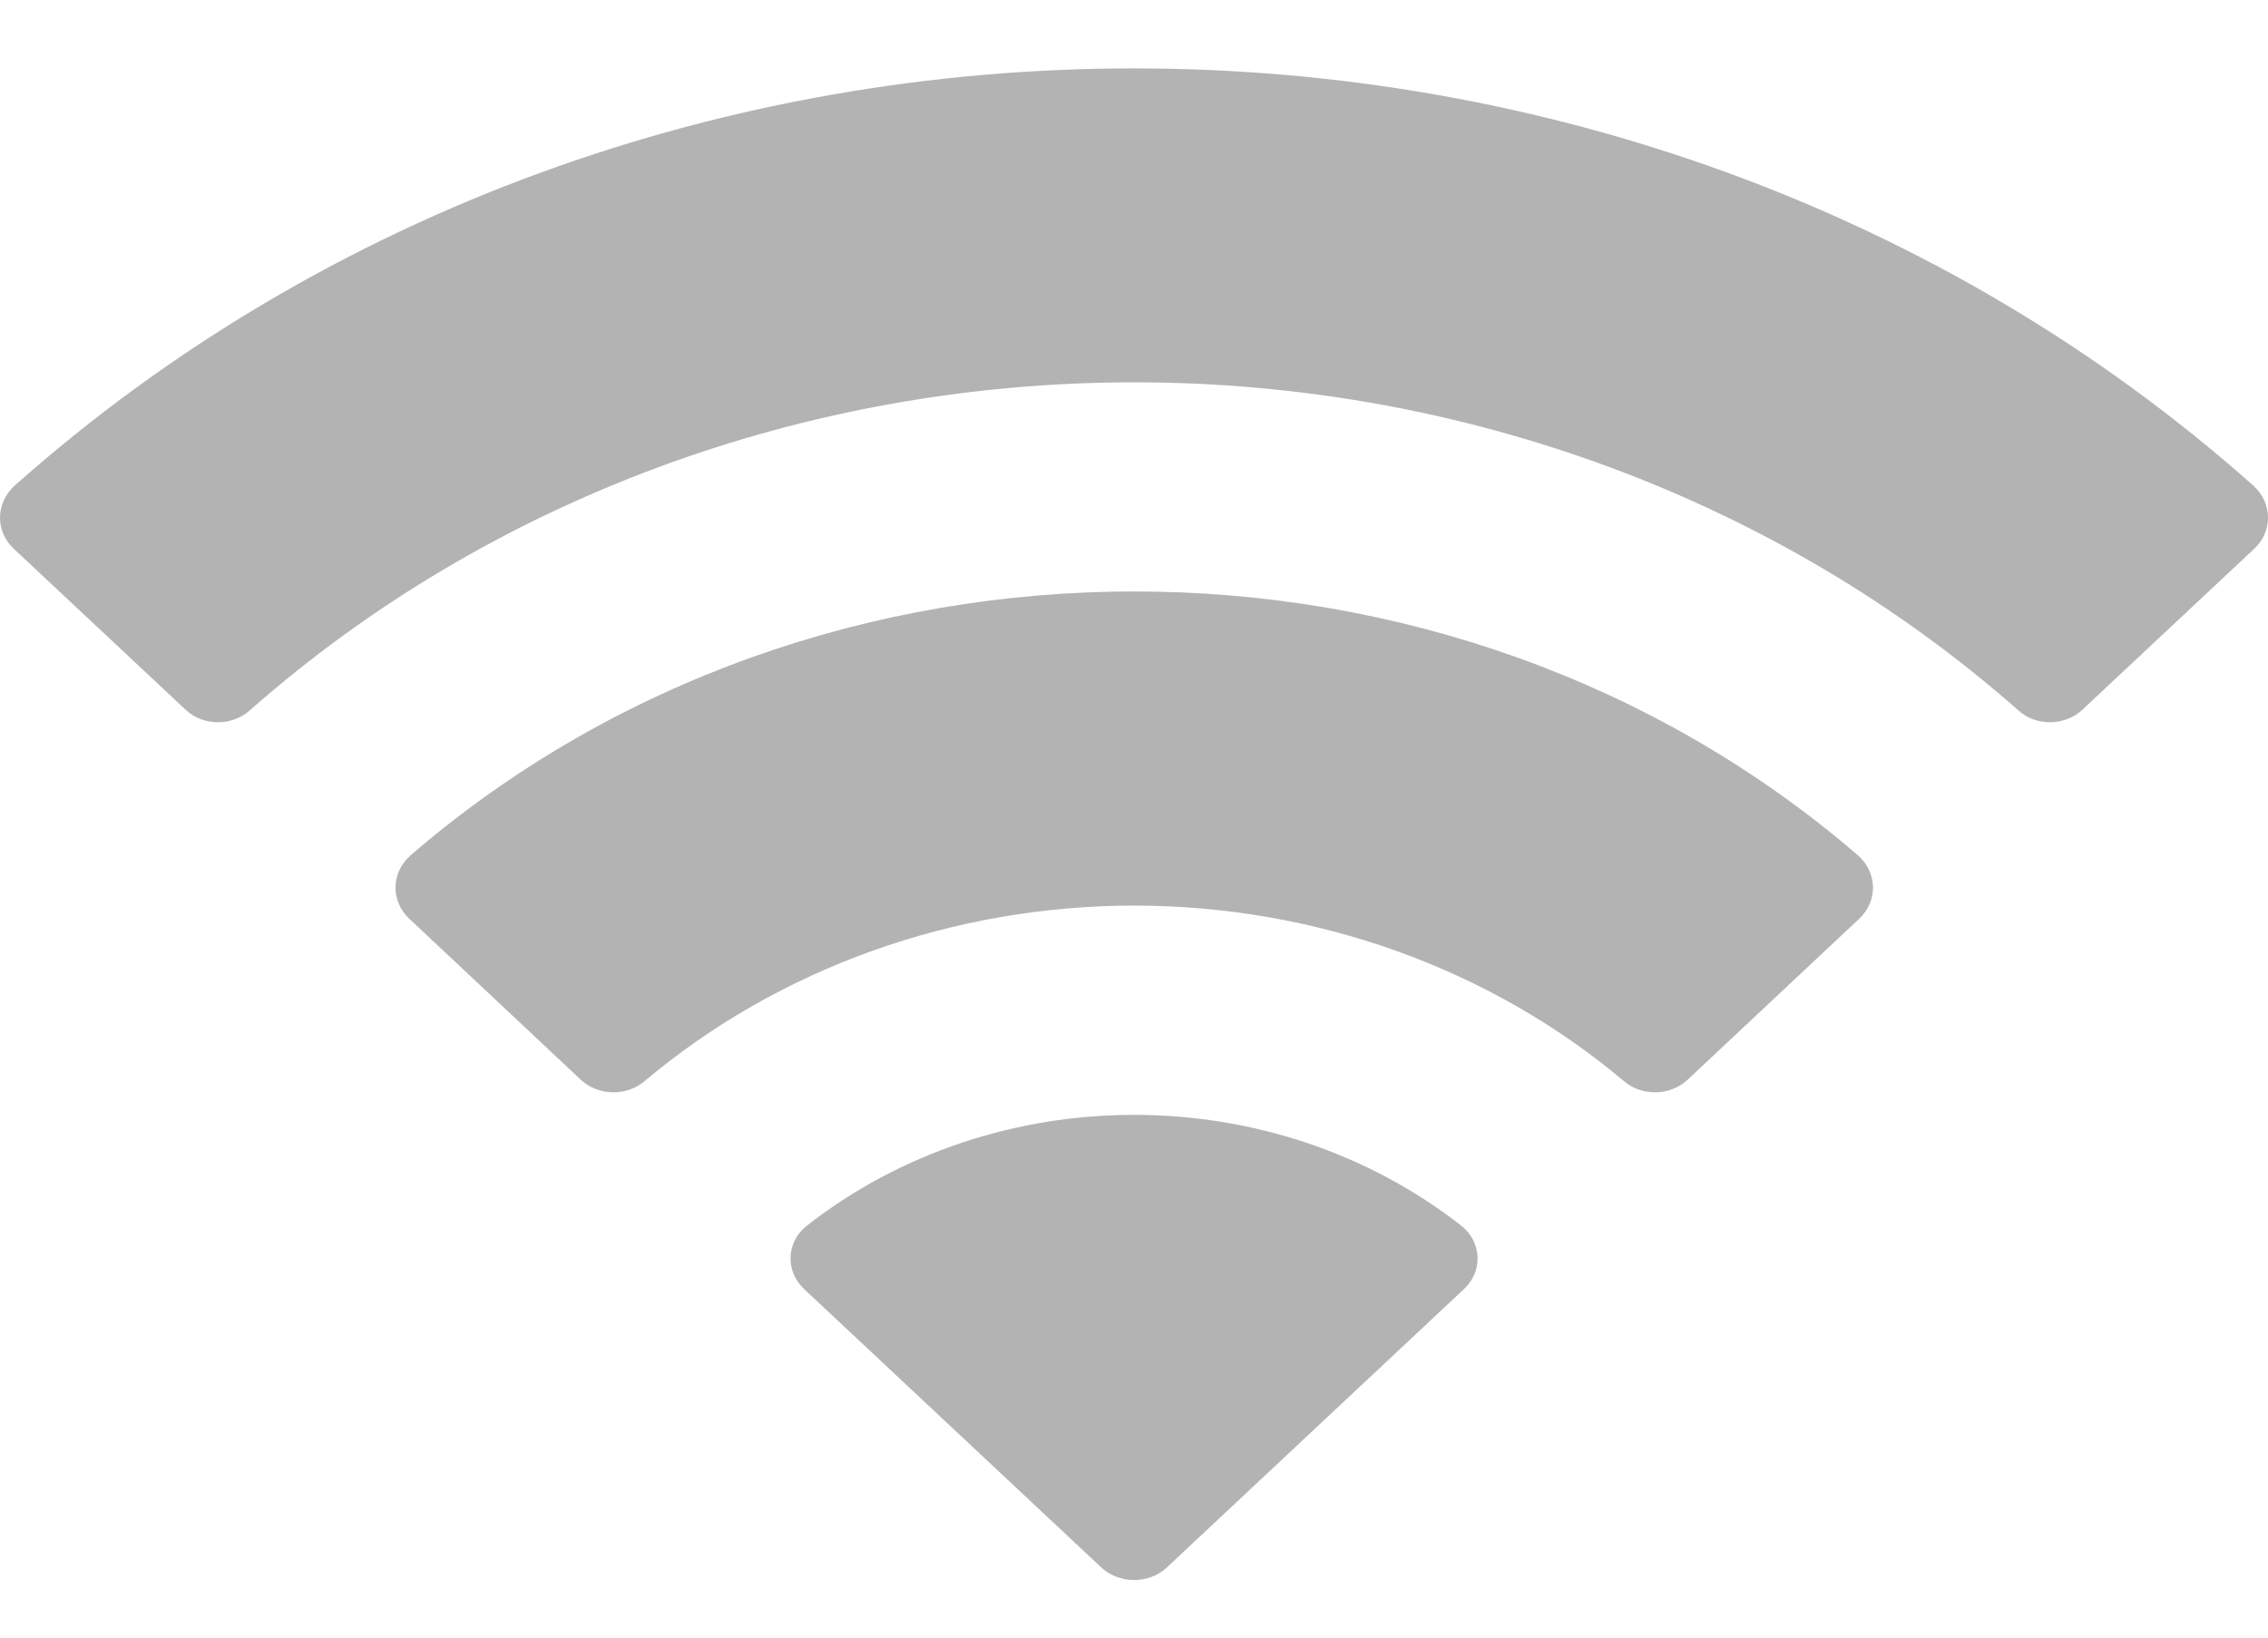 <svg width="18" height="13" viewBox="0 0 18 13" fill="none" xmlns="http://www.w3.org/2000/svg">
<path opacity="0.3" d="M9.001 3.035C11.612 3.035 14.124 3.967 16.017 5.638C16.159 5.767 16.387 5.765 16.527 5.634L17.89 4.357C17.961 4.291 18.001 4.201 18 4.107C17.999 4.014 17.959 3.924 17.887 3.858C12.919 -0.562 5.081 -0.562 0.113 3.858C0.042 3.924 0.001 4.014 8.00417e-06 4.107C-0.001 4.201 0.039 4.291 0.11 4.357L1.473 5.634C1.613 5.765 1.841 5.767 1.984 5.638C3.877 3.967 6.389 3.035 9.001 3.035ZM9.001 7.189C10.435 7.189 11.819 7.684 12.883 8.578C13.027 8.705 13.253 8.702 13.393 8.572L14.754 7.295C14.826 7.228 14.866 7.138 14.865 7.043C14.864 6.949 14.822 6.859 14.749 6.793C11.51 3.996 6.494 3.996 3.255 6.793C3.182 6.859 3.14 6.949 3.139 7.043C3.138 7.138 3.178 7.229 3.25 7.295L4.61 8.572C4.75 8.702 4.977 8.705 5.121 8.578C6.184 7.685 7.567 7.189 9.001 7.189ZM11.616 10.236C11.689 10.169 11.729 10.078 11.727 9.984C11.725 9.889 11.68 9.799 11.605 9.736C10.101 8.555 7.9 8.555 6.396 9.736C6.32 9.799 6.276 9.889 6.274 9.984C6.272 10.078 6.312 10.169 6.385 10.236L8.739 12.442C8.808 12.507 8.902 12.543 9.001 12.543C9.099 12.543 9.193 12.507 9.262 12.442L11.616 10.236Z" fill="black"/>
</svg>
